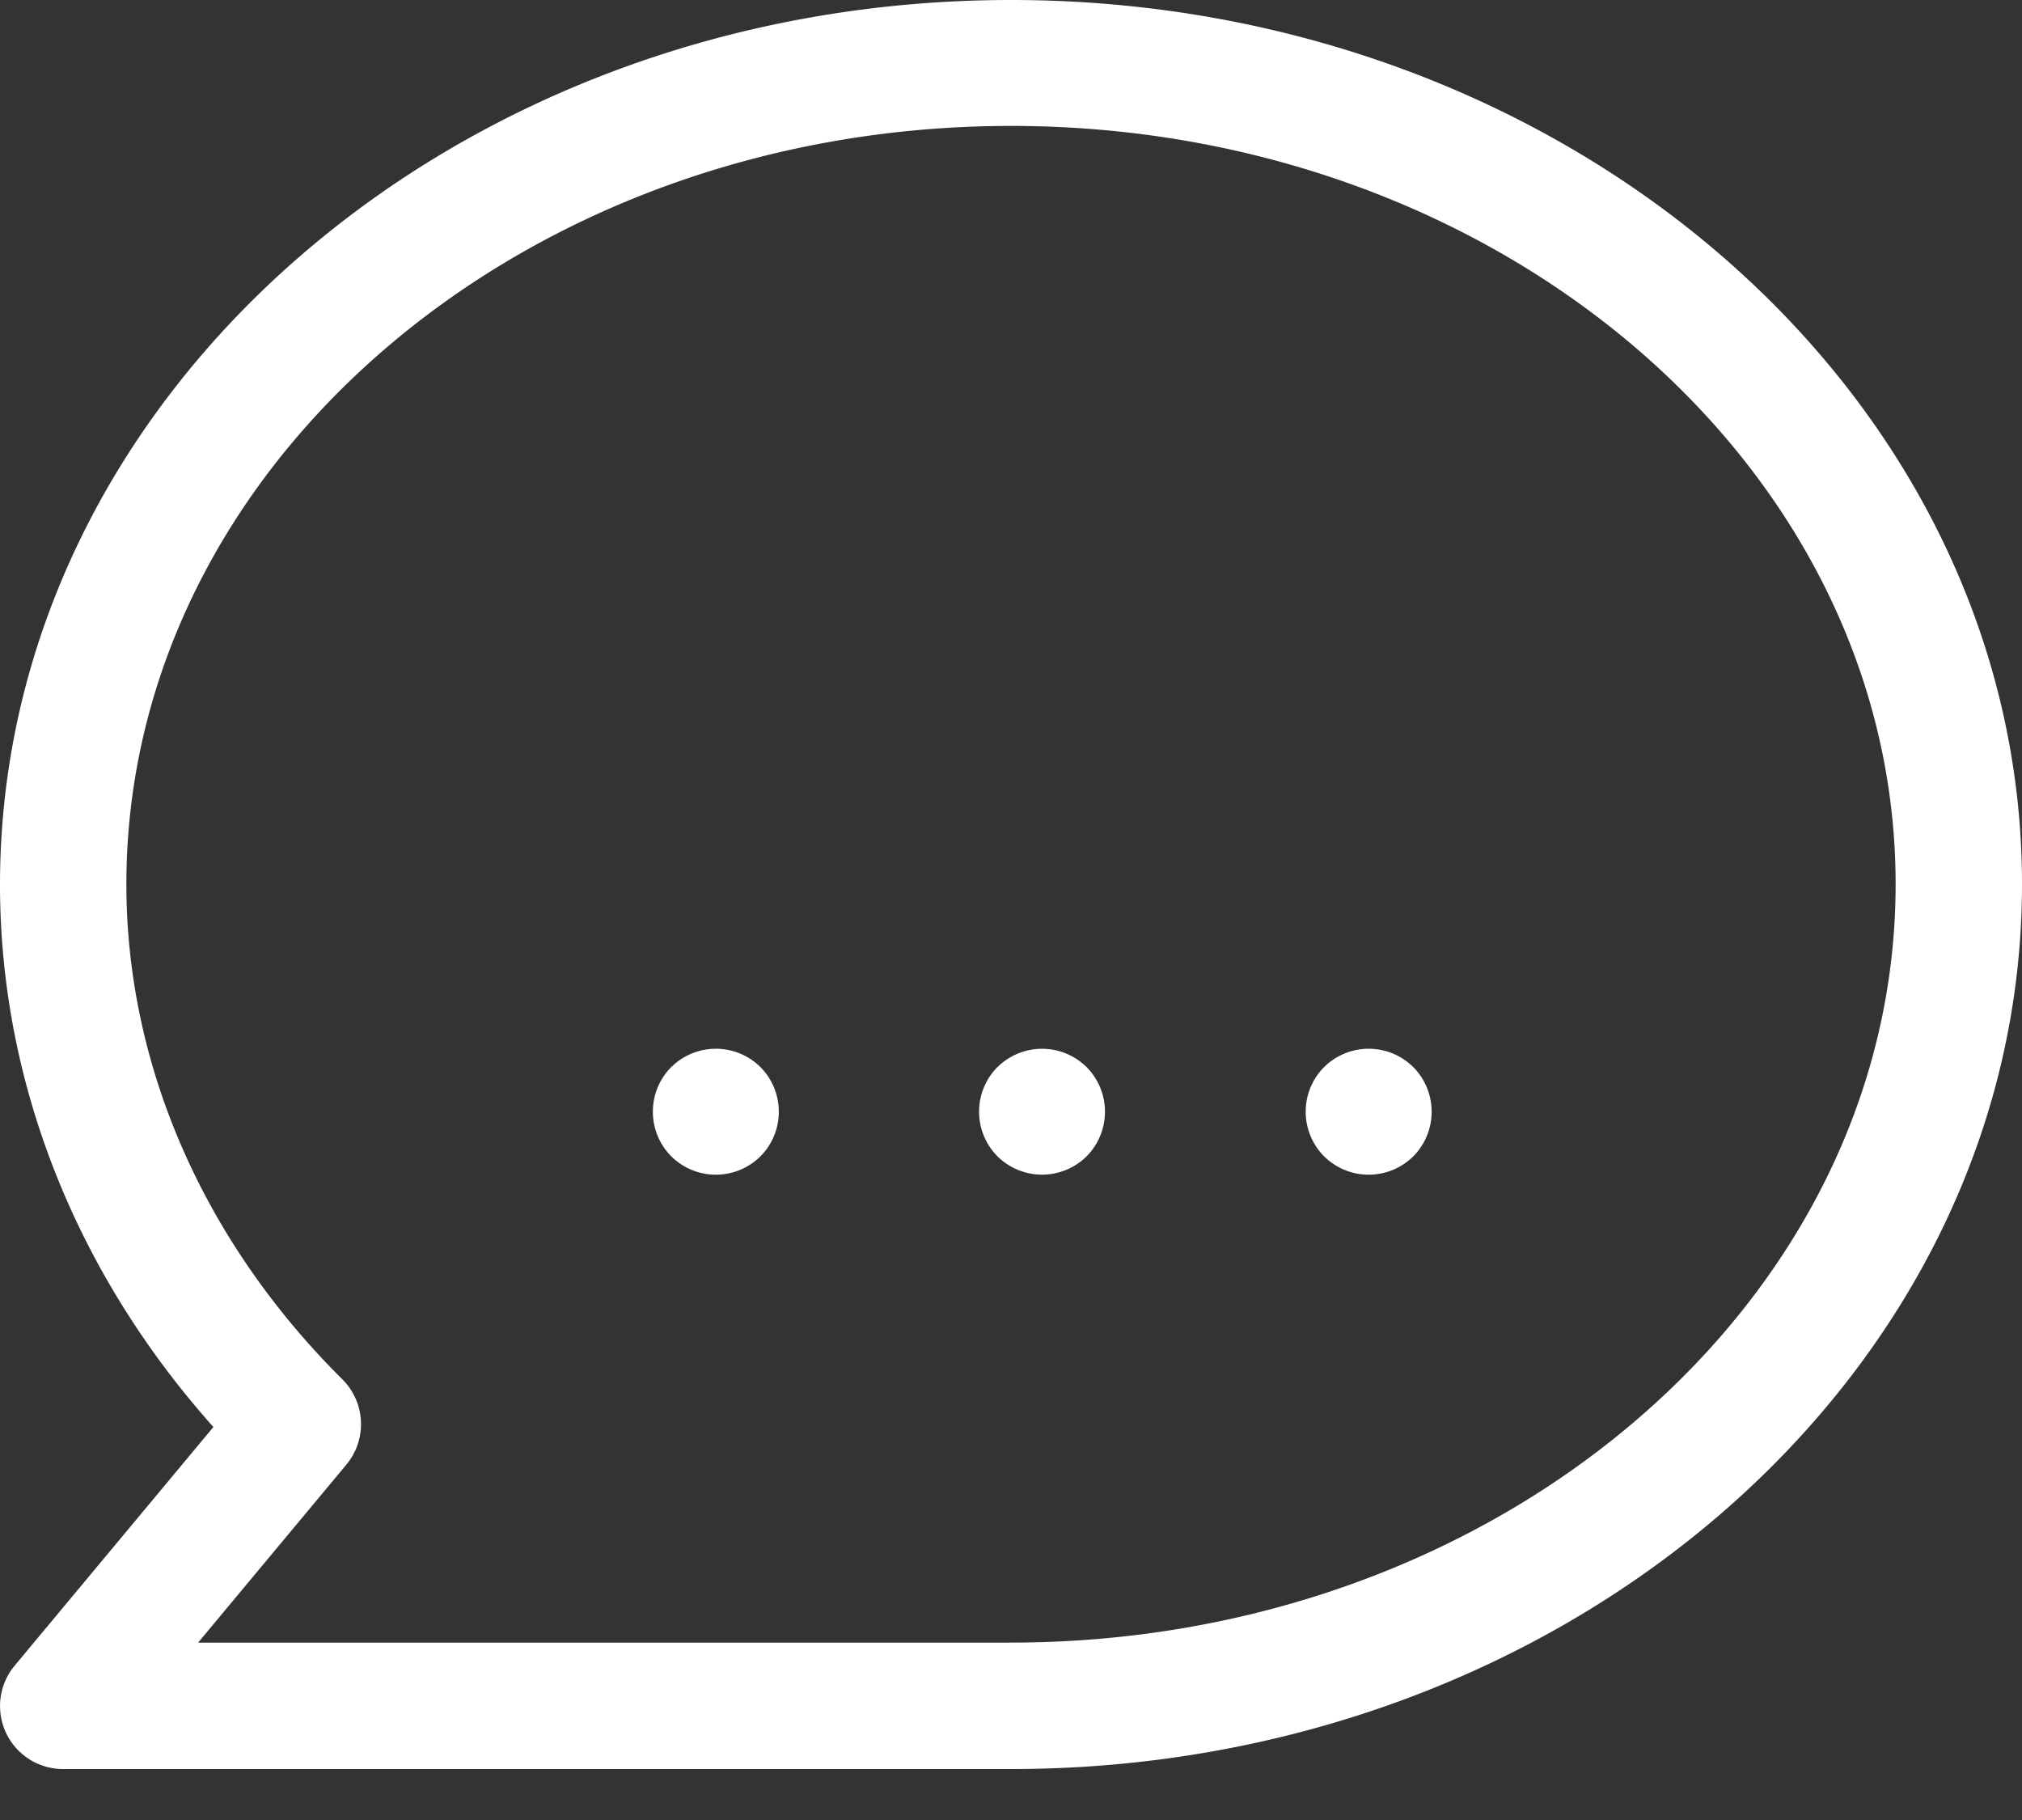 <svg width="30" height="27" fill="none" xmlns="http://www.w3.org/2000/svg"><rect width="100%" height="100%" fill="#333333" stroke="none"/><path d="M15 0C6.728 0 0 5.885 0 13.125c0 2.92 1.116 5.748 3.166 8.045L.221 24.706a.935.935 0 00.72 1.538H15c8.272 0 15-5.885 15-13.126C30 5.878 23.266 0 15 0zm0 24.369H2.939l2.2-2.641a.938.938 0 00-.059-1.265c-2.063-2.05-3.205-4.659-3.205-7.345C1.875 6.916 7.76 1.868 15 1.868s13.125 5.048 13.125 11.25c0 6.203-5.891 11.25-13.125 11.25z" fill="#fff"/><path d="M14.799 15.83a.94.94 0 000 1.324.94.94 0 001.323 0 .94.94 0 000-1.323.94.94 0 00-1.323 0zm-4.84 0a.94.94 0 000 1.324.94.94 0 001.324 0 .94.94 0 000-1.323.94.94 0 00-1.324 0zm9.686 0a.94.94 0 000 1.324.94.94 0 001.324 0 .94.94 0 000-1.323.94.94 0 00-1.324 0z" fill="#fff"/></svg>